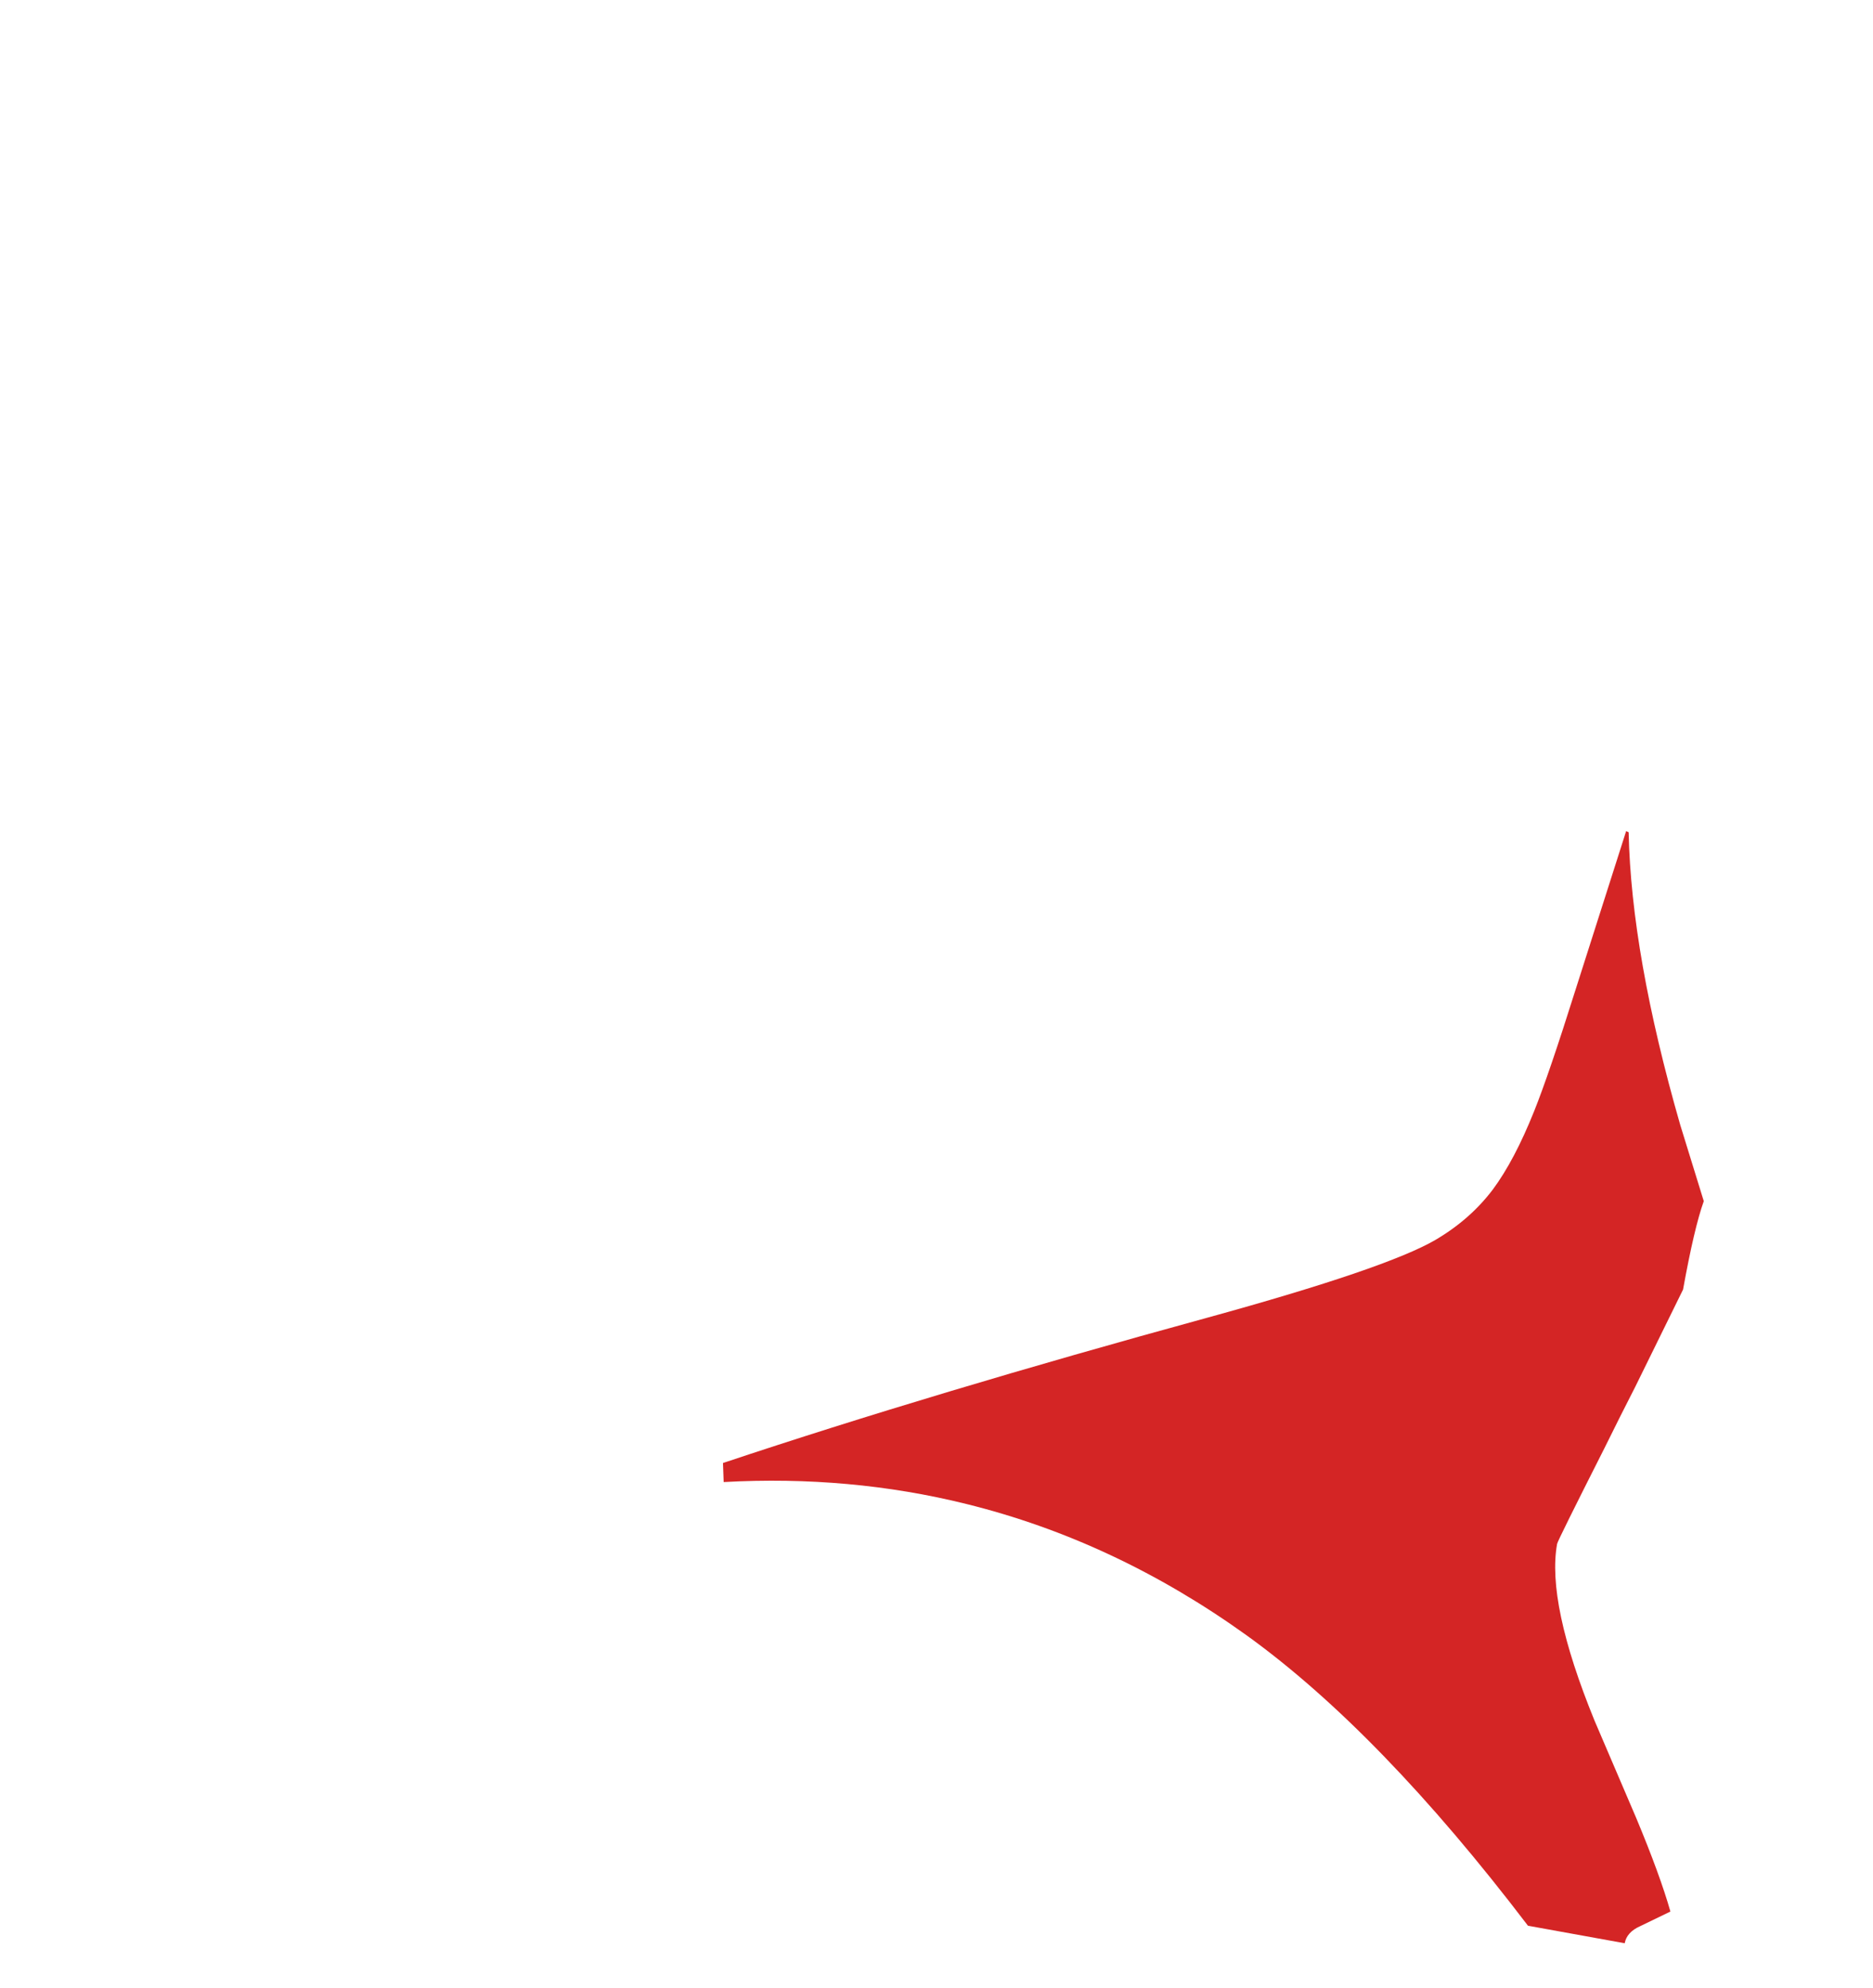 <?xml version="1.0" encoding="UTF-8" standalone="no"?>
<svg xmlns:xlink="http://www.w3.org/1999/xlink" height="296.35px" width="279.3px" xmlns="http://www.w3.org/2000/svg">
  <g transform="matrix(1.0, 0.0, 0.0, 1.0, 127.45, 132.15)">
    <use height="164.2" transform="matrix(0.978, 0.177, -0.177, 0.978, 1.15, -28.85)" width="151.85" xlink:href="#sprite0"/>
  </g>
  <defs>
    <g id="sprite0" transform="matrix(1.0, 0.0, 0.0, 1.0, 0.0, 0.0)">
      <use height="164.2" transform="matrix(1.0, 0.0, 0.0, 1.0, 0.0, 0.0)" width="151.85" xlink:href="#shape0"/>
    </g>
    <g id="shape0" transform="matrix(1.0, 0.0, 0.0, 1.0, 0.0, 0.0)">
      <path d="M116.85 0.1 Q120.5 18.1 132.3 41.95 L137.8 52.55 Q137.1 56.7 137.1 66.15 L132.65 81.75 131.2 86.6 129.75 91.6 Q125.3 106.55 125.3 107.05 125.3 116.05 135.55 132.15 L144.3 145.4 Q149.35 153.2 151.85 158.3 L147.8 161.25 Q145.95 162.5 145.95 164.2 L131.2 164.2 Q104.2 139.5 81.9 128.85 59.9 118.4 37.0 116.95 19.05 115.8 0.6 120.2 L0.0 117.45 0.0 117.4 Q29.2 101.4 67.65 83.0 92.75 70.95 99.2 65.45 103.8 61.5 106.35 56.45 108.75 51.6 110.35 43.8 111.55 37.95 113.2 24.9 L116.45 0.0 116.85 0.1" fill="#cc0000" fill-opacity="0.855" fill-rule="evenodd" stroke="none"/>
    </g>
  </defs>
</svg>
